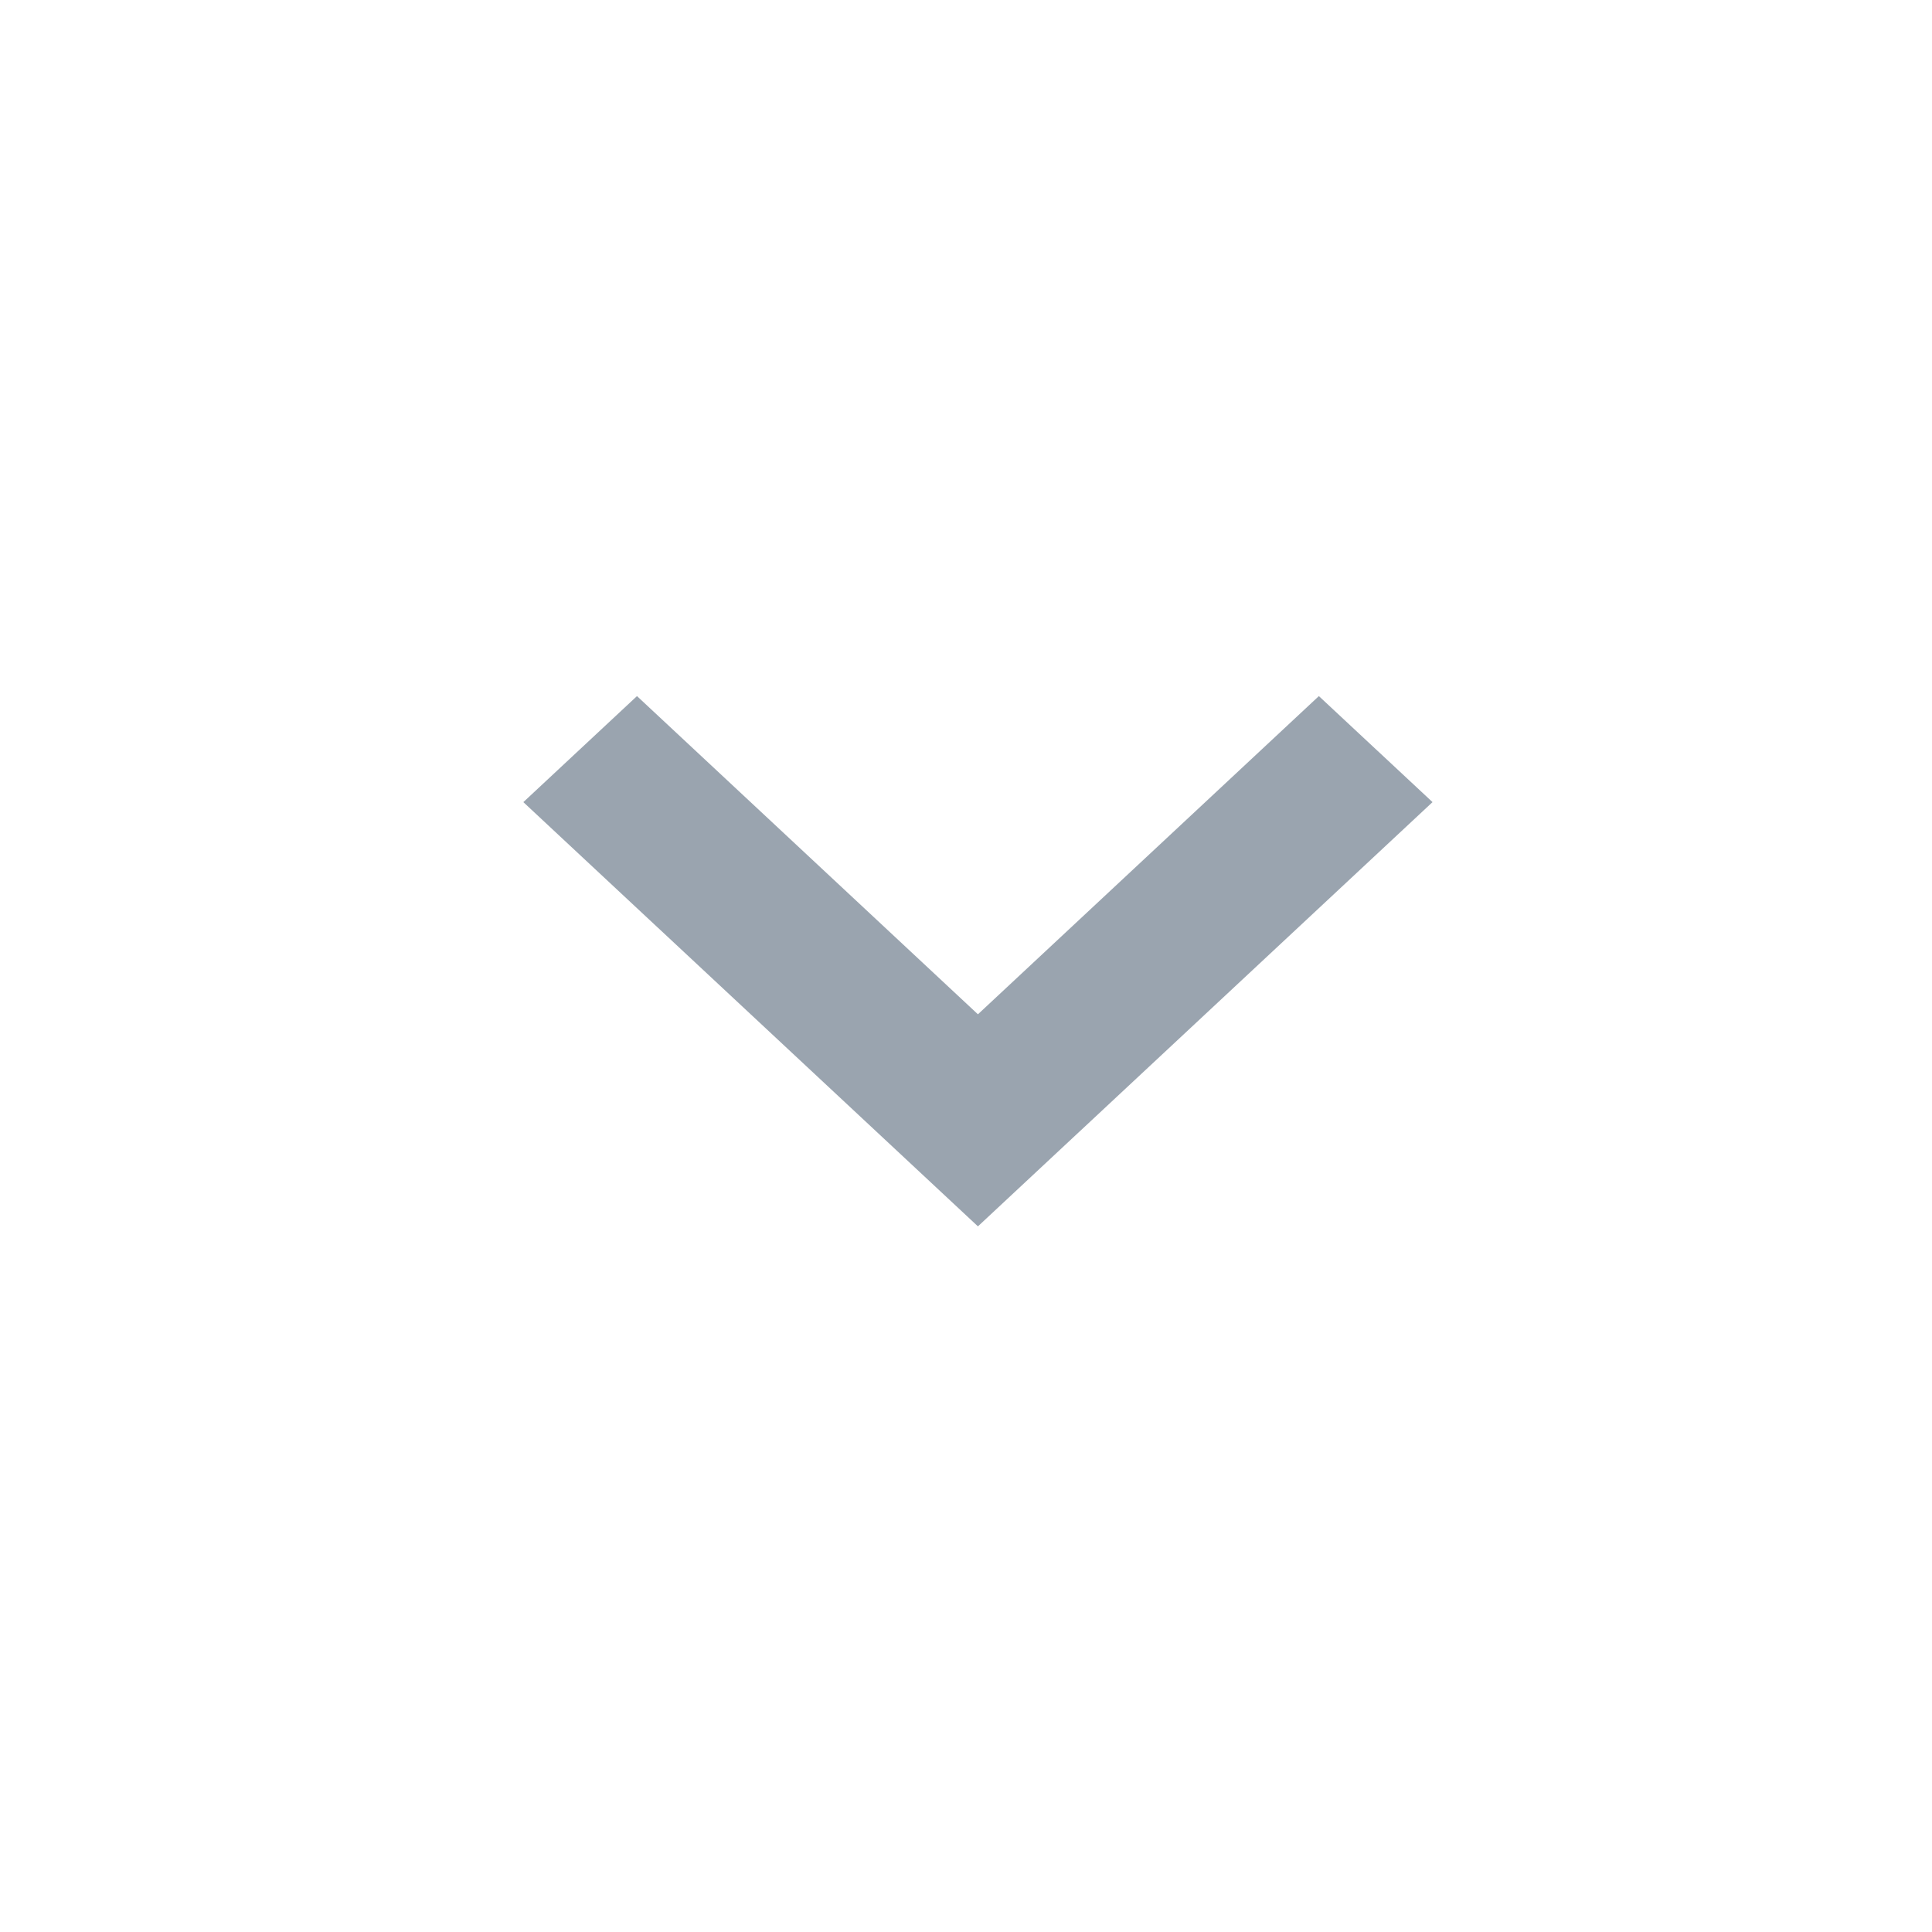 <?xml version="1.0" encoding="UTF-8" standalone="no"?><svg width='17' height='17' viewBox='0 0 17 17' fill='none' xmlns='http://www.w3.org/2000/svg'>
<path d='M8.605 8.925L11.605 6.125L12.605 7.058L8.605 10.791L4.605 7.058L5.605 6.125L8.605 8.925Z' fill='#9AA4AF'/>
</svg>
